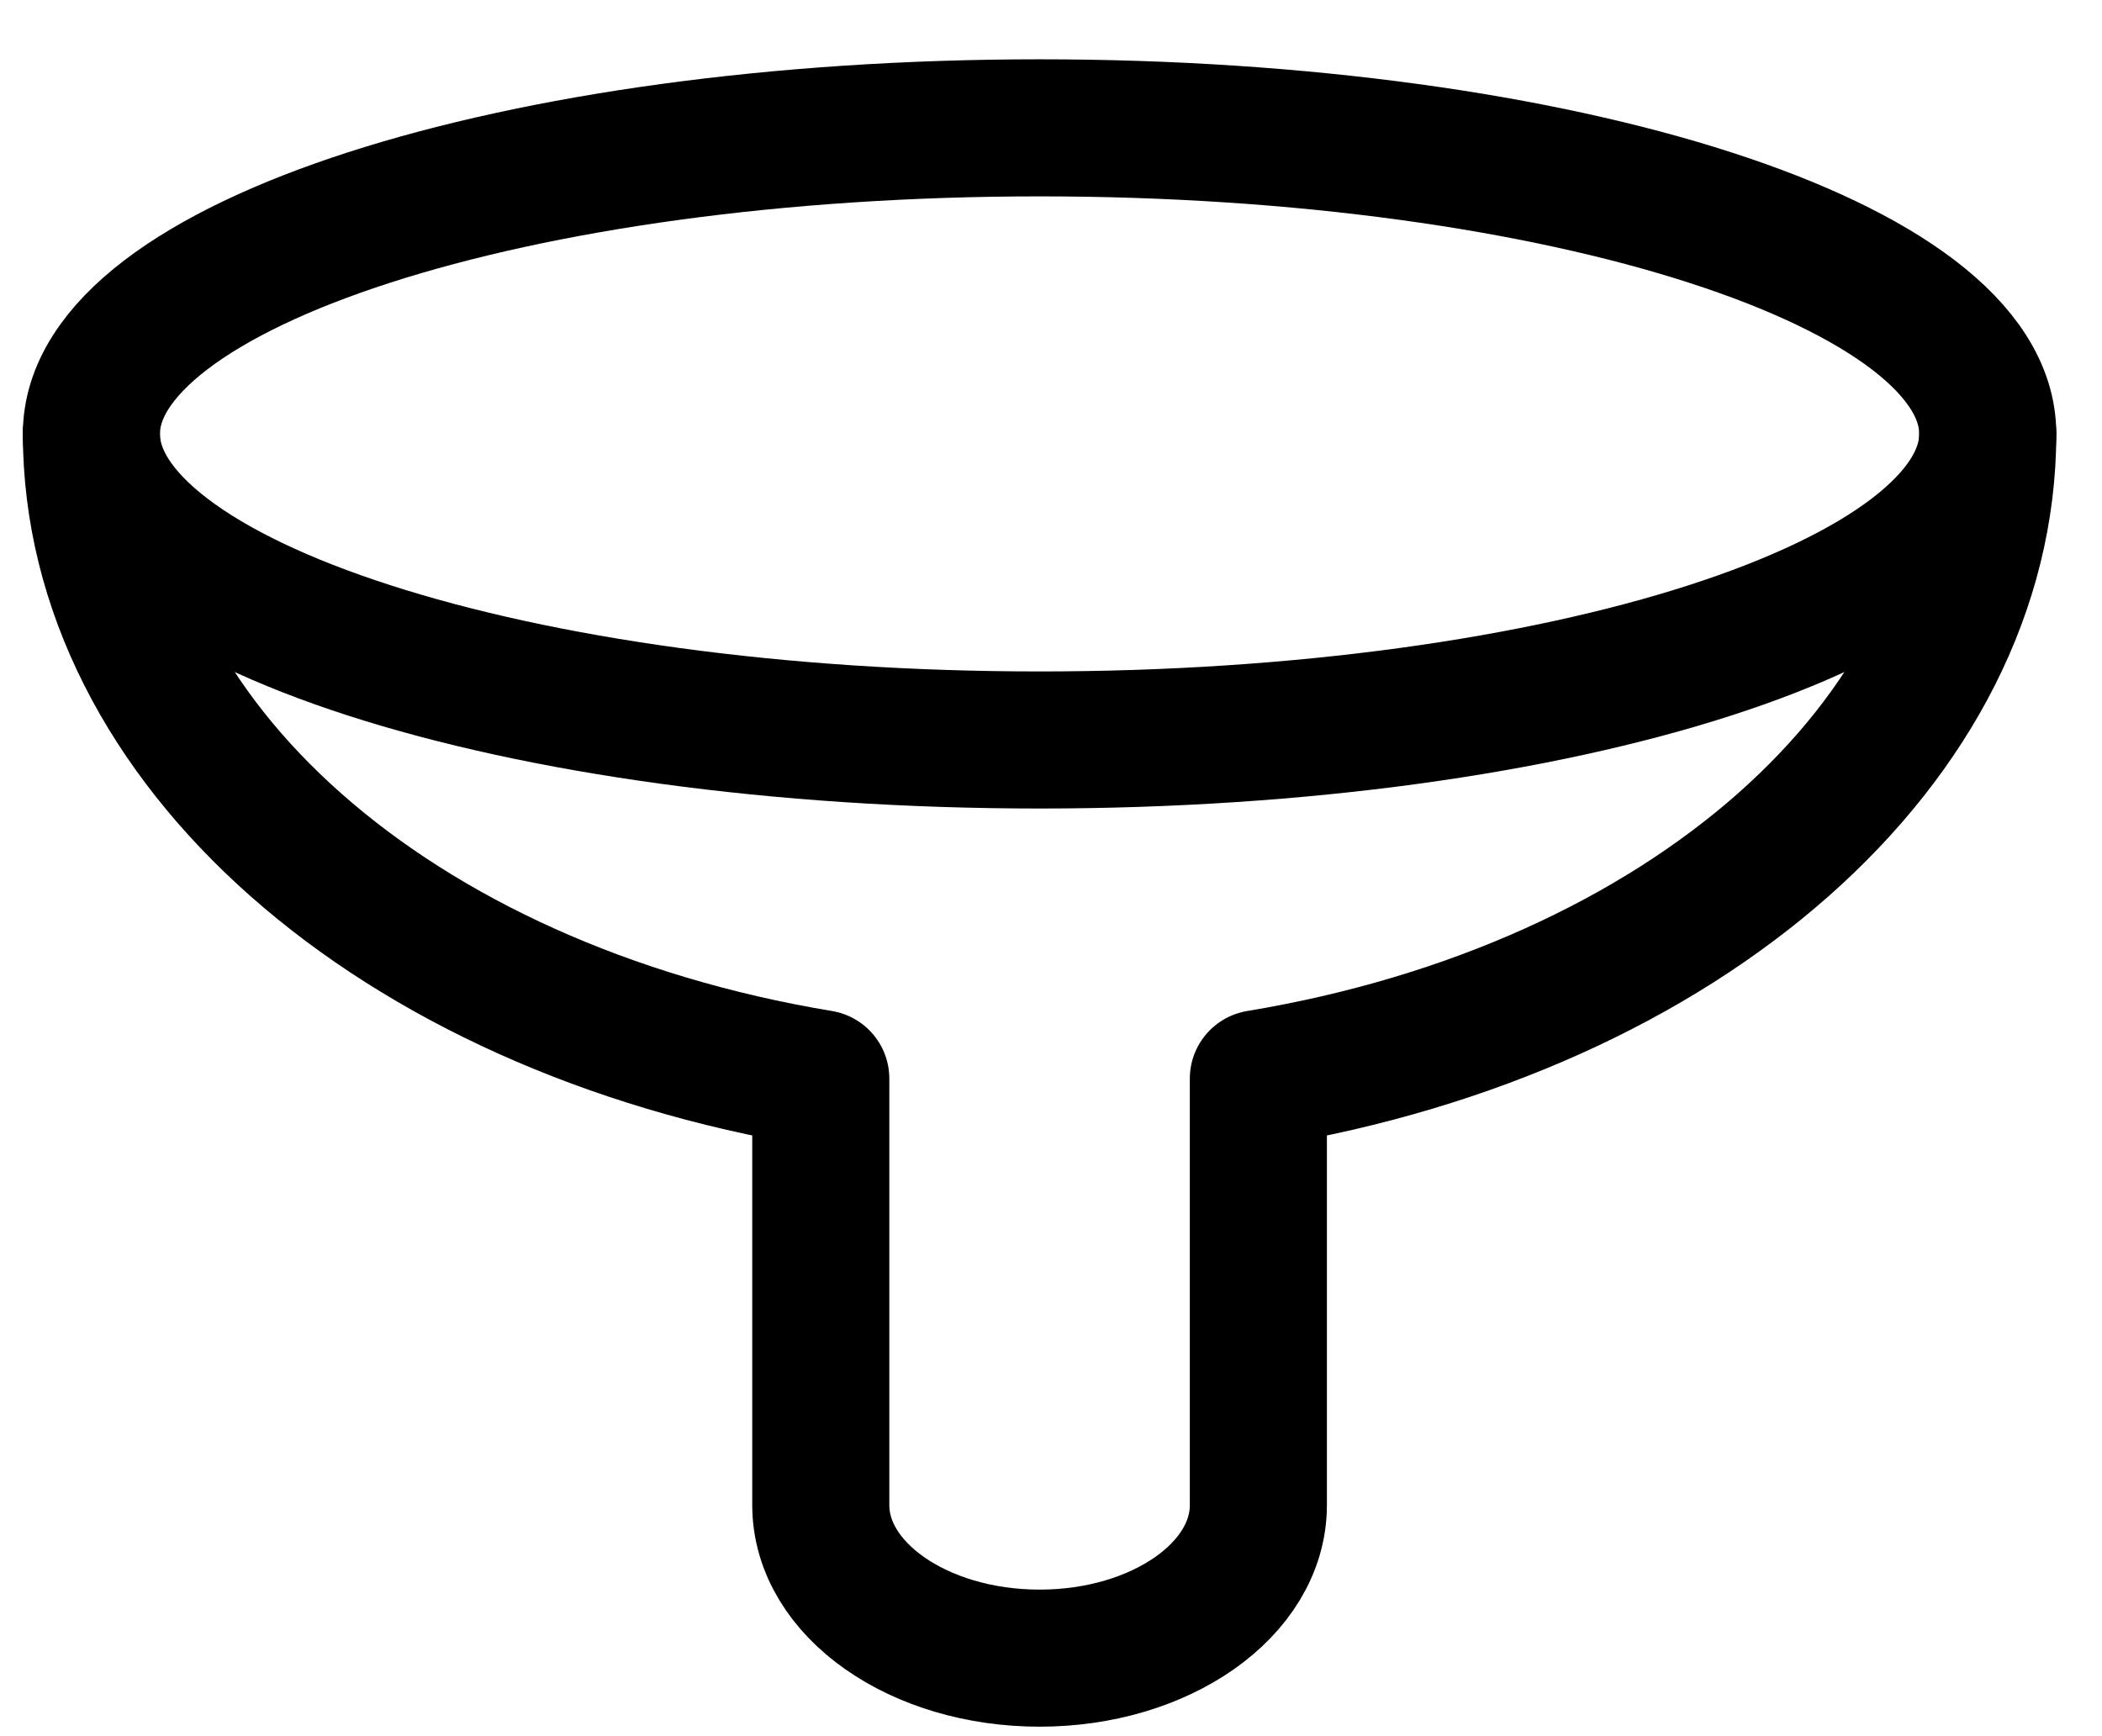 <svg width="23" height="19" viewBox="0 0 23 19" fill="none" xmlns="http://www.w3.org/2000/svg">
<path fill-rule="evenodd" clip-rule="evenodd" d="M11.375 8.098C17.105 8.098 21.75 6.599 21.75 4.749C21.75 2.899 17.105 1.399 11.375 1.399C5.645 1.399 1 2.899 1 4.749C1 6.599 5.645 8.098 11.375 8.098Z" stroke="black" stroke-width="1.5" stroke-linecap="round" stroke-linejoin="round"/>
<path d="M1 4.748C1.003 8.109 4.305 11.029 8.981 11.804V16.471C8.981 17.396 10.053 18.146 11.375 18.146C12.697 18.146 13.769 17.396 13.769 16.471V11.804C18.445 11.029 21.747 8.109 21.75 4.748" stroke="black" stroke-width="1.5" stroke-linecap="round" stroke-linejoin="round"/>
</svg>
